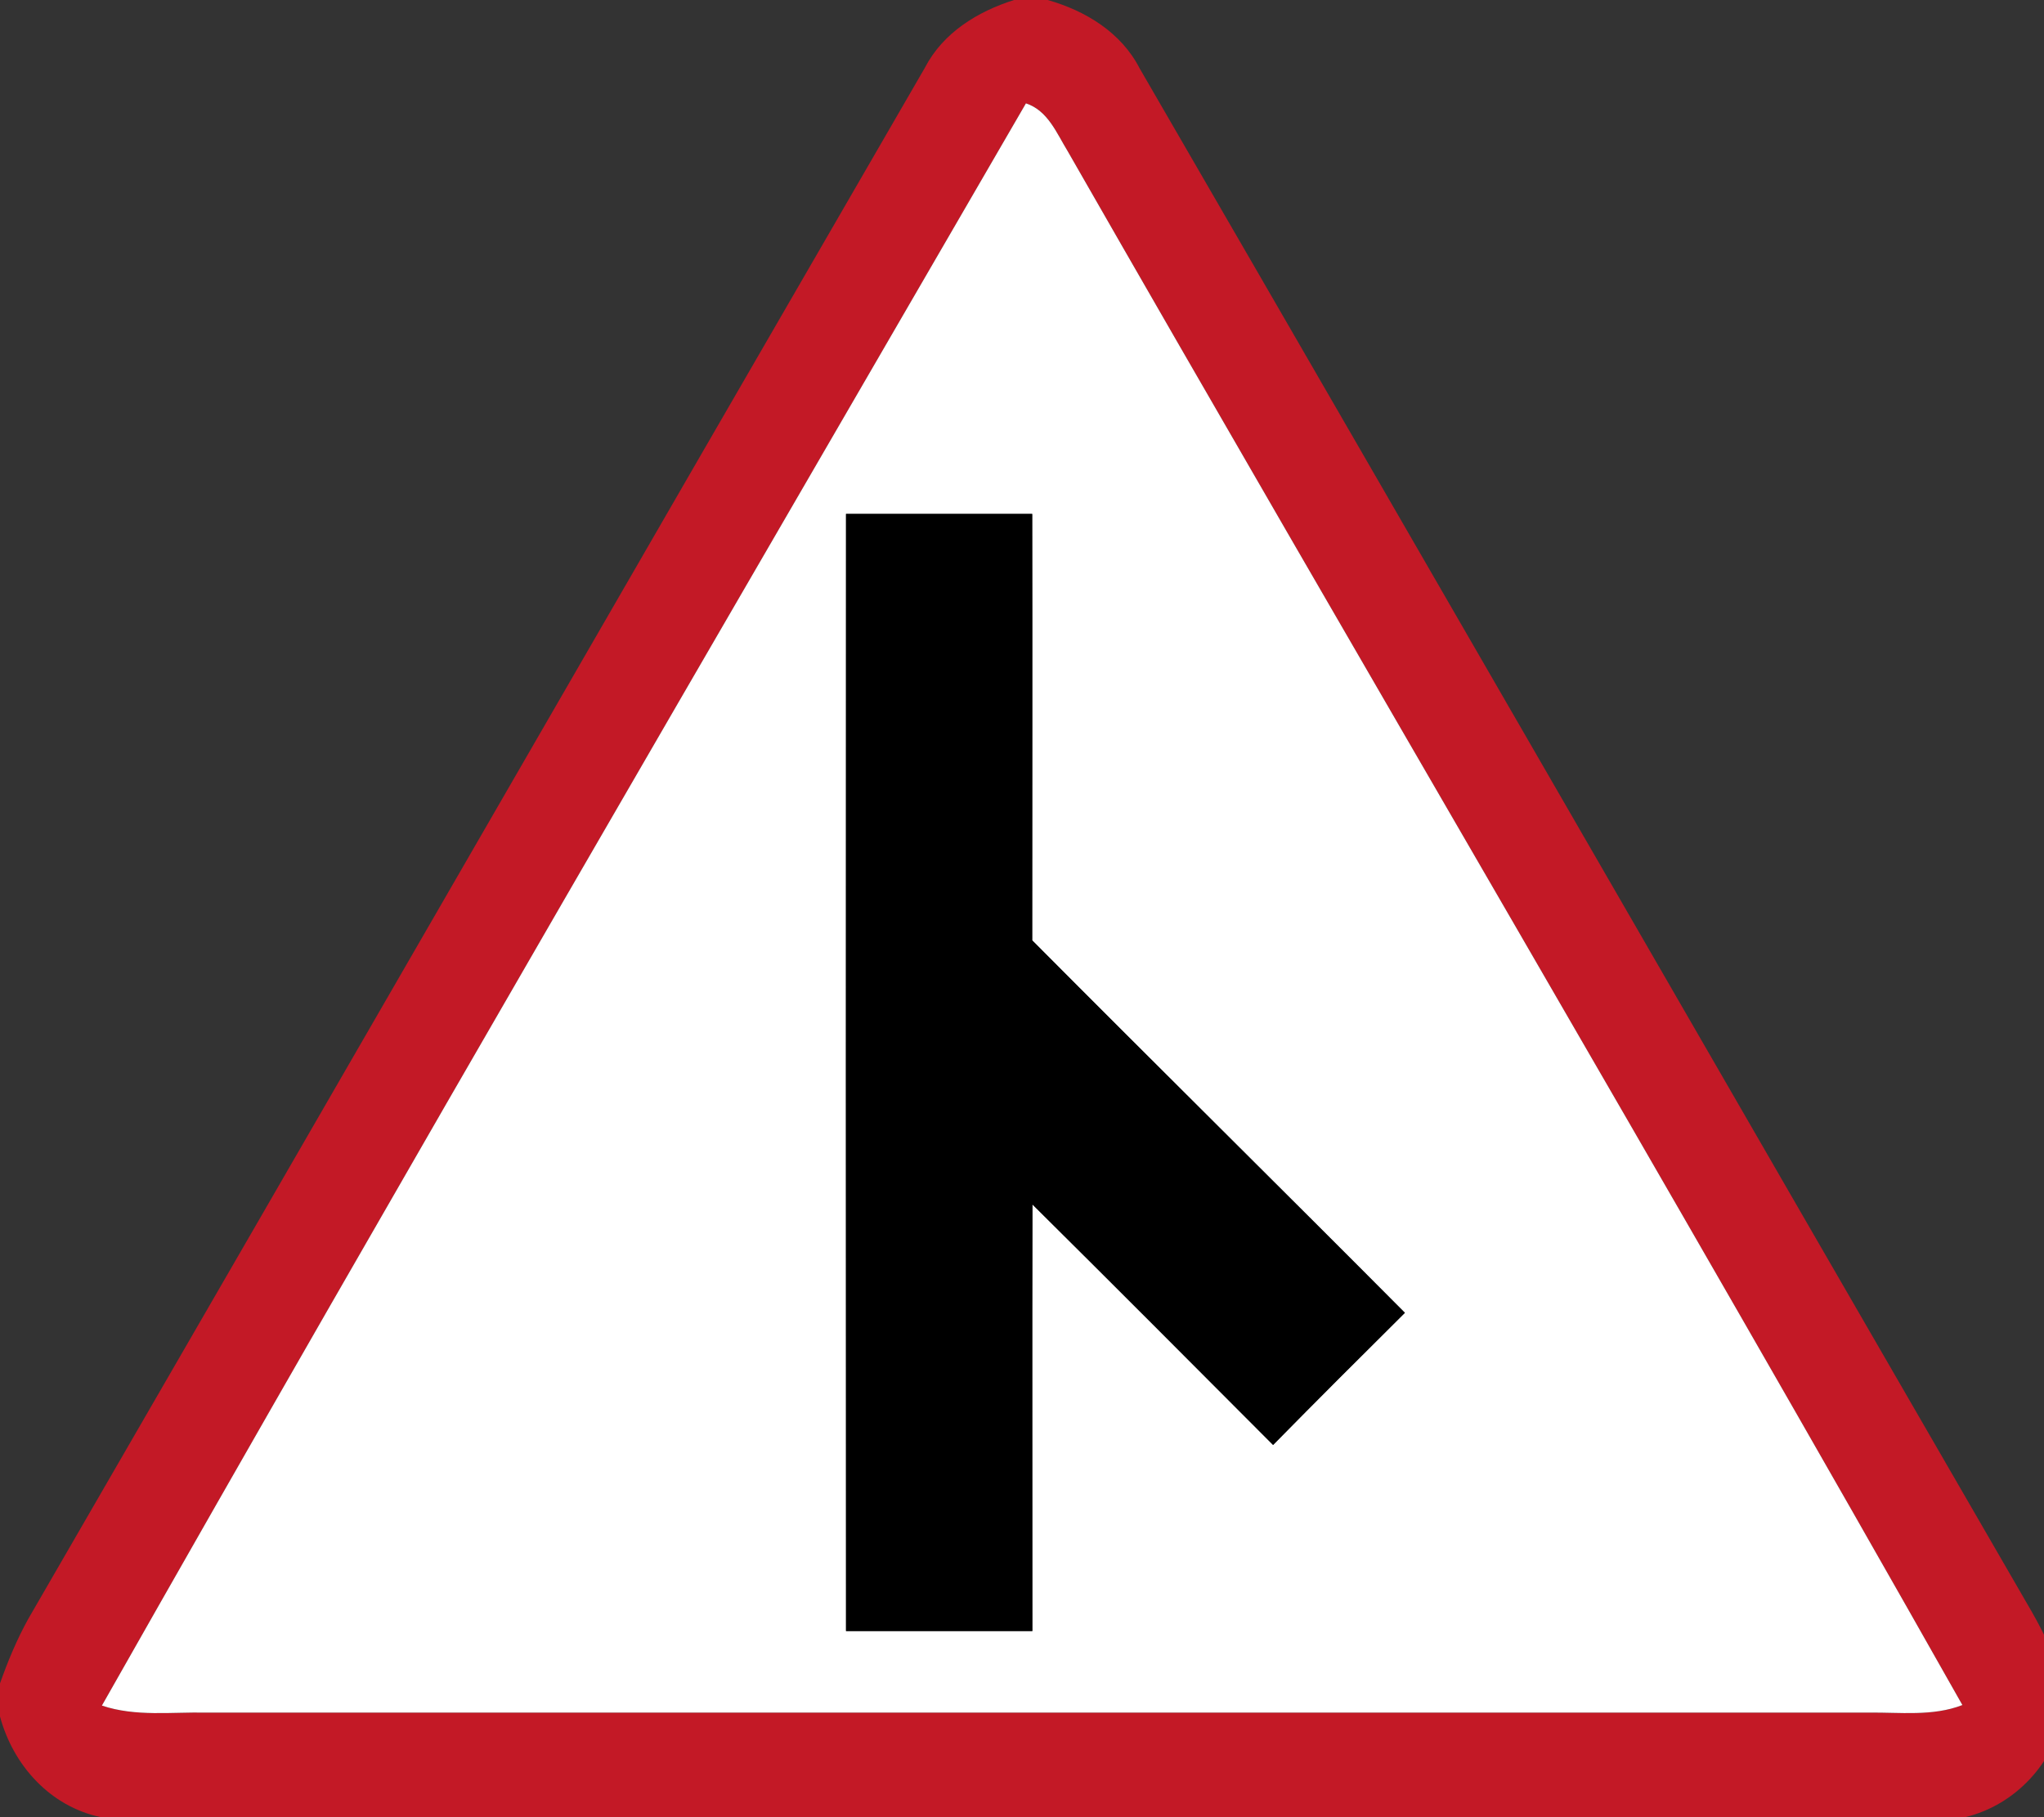 <!-- Generated by IcoMoon.io -->
<svg version="1.1" xmlns="http://www.w3.org/2000/svg" width="27" height="24" viewBox="0 0 27 24">
<rect x="0" y="0" width="27" height="24" fill="#333333" stroke="none"/>
<title>warning--traffic-merges-right--g2</title>
<path fill="#c31926" d="M13.399 0h0.44c0.5 0.142 0.971 0.428 1.215 0.903 3.937 6.794 7.856 13.598 11.791 20.395 0.166 0.292 0.307 0.597 0.427 0.912v0.406c-0.146 0.668-0.641 1.22-1.313 1.384h-24.625c-0.671-0.14-1.162-0.685-1.335-1.334v-0.43c0.104-0.295 0.224-0.584 0.375-0.856 3.952-6.825 7.89-13.661 11.843-20.485 0.24-0.464 0.697-0.743 1.181-0.896M13.552 1.365c-4.083 7.045-8.19 14.080-12.206 21.161 0.446 0.15 0.92 0.083 1.381 0.093 7.319 0 14.636-0.001 21.955 0 0.415-0.005 0.844 0.053 1.24-0.1-3.885-6.871-7.895-13.673-11.819-20.523-0.146-0.239-0.26-0.536-0.551-0.631z"></path>
<path fill="#fff" d="M13.552 1.365c0.29 0.095 0.405 0.393 0.551 0.631 3.923 6.85 7.934 13.651 11.819 20.523-0.395 0.153-0.825 0.094-1.24 0.1-7.319-0.001-14.636 0-21.955 0-0.461-0.010-0.935 0.057-1.381-0.093 4.016-7.081 8.123-14.116 12.206-21.161M11.175 6.788c-0.003 4.919-0.001 9.836 0 14.753 0.82 0.001 1.64 0.001 2.461 0 0.001-1.878-0.004-3.757 0.001-5.635 1.064 1.055 2.12 2.116 3.179 3.177 0.577-0.586 1.159-1.167 1.741-1.745-1.636-1.645-3.286-3.274-4.923-4.919 0-1.878 0.003-3.754 0-5.632-0.82-0.001-1.64-0.001-2.46 0z"></path>
<path fill="#000" d="M11.175 6.788c0.82-0.001 1.64-0.001 2.46 0 0.003 1.878 0 3.754 0 5.632 1.636 1.645 3.286 3.274 4.923 4.919-0.582 0.578-1.165 1.159-1.741 1.745-1.058-1.061-2.115-2.122-3.179-3.177-0.005 1.878 0 3.757-0.001 5.635-0.821 0.001-1.642 0.001-2.461 0-0.001-4.917-0.003-9.835 0-14.753z"></path>
</svg>
